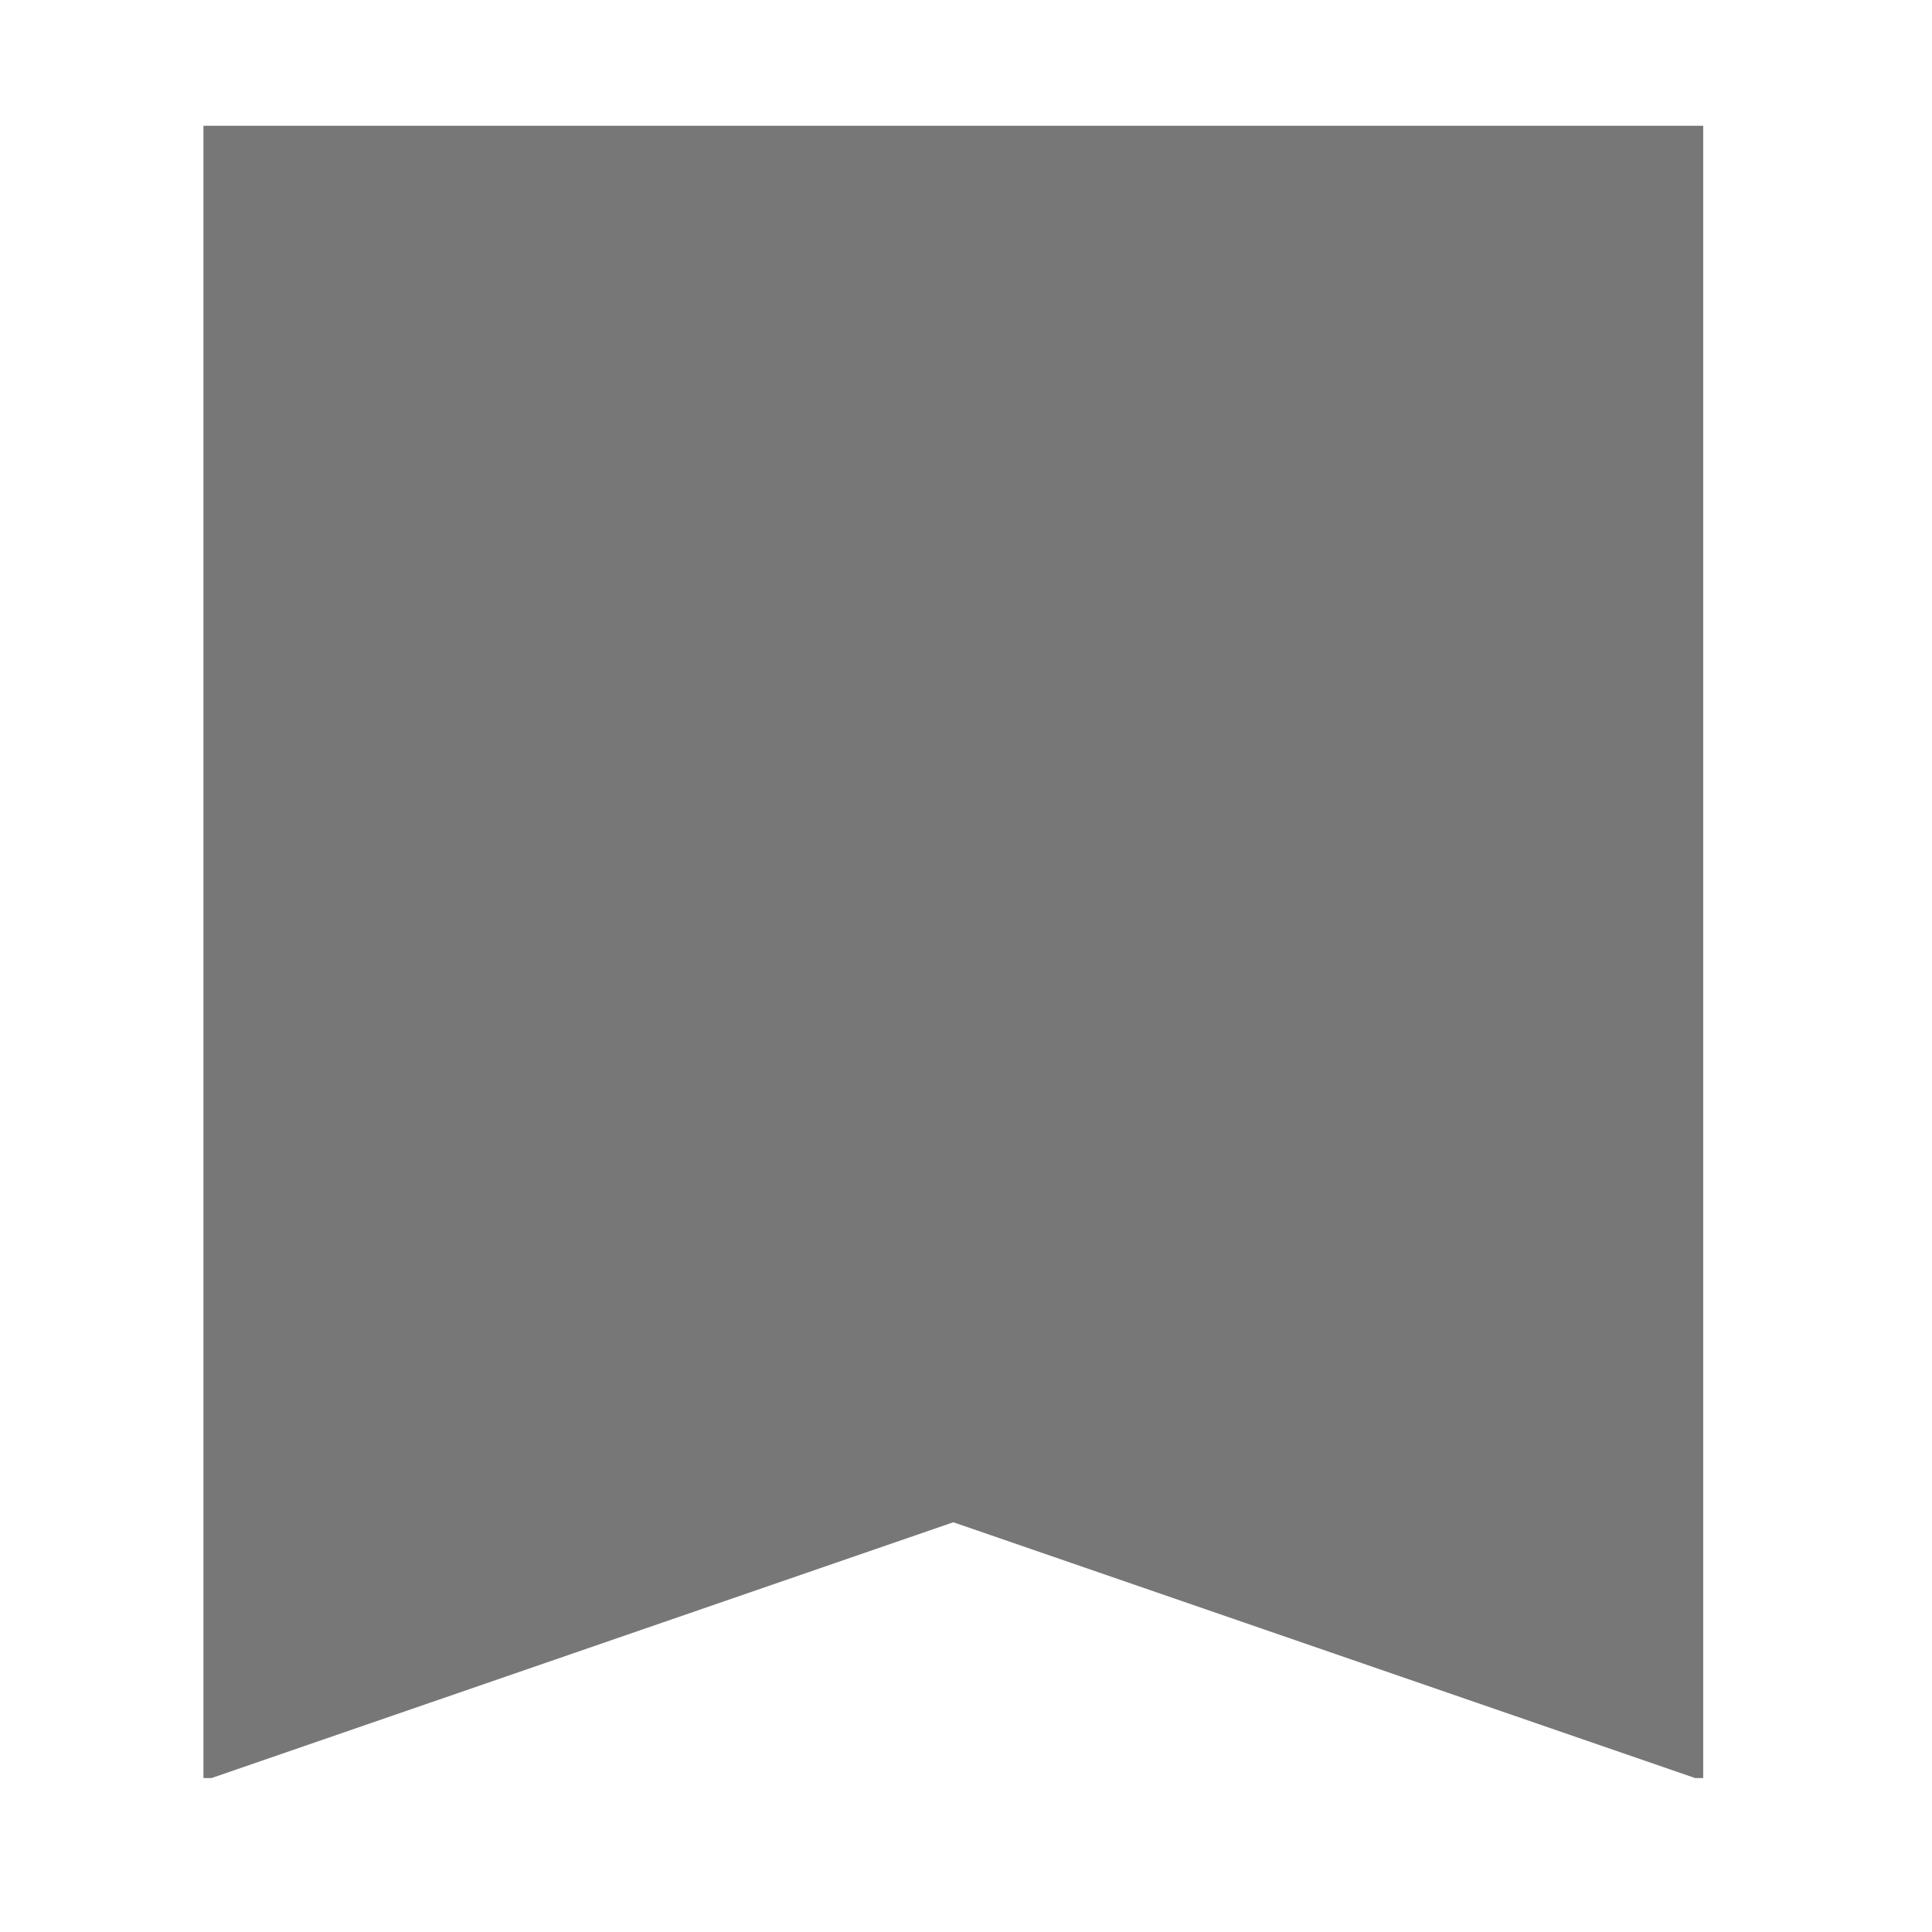 <svg xmlns="http://www.w3.org/2000/svg" xmlns:xlink="http://www.w3.org/1999/xlink" width="50" zoomAndPan="magnify" viewBox="0 0 37.5 37.5" height="50" preserveAspectRatio="xMidYMid meet" version="1.2"><defs><clipPath id="6f1934e82c"><path d="M 3.949 2.441 L 33.059 2.441 L 33.059 34.625 L 3.949 34.625 Z M 3.949 2.441 "/></clipPath><clipPath id="813f8eeb76"><path d="M 33.059 2.441 L 33.059 34.566 L 18.504 29.547 L 3.949 34.566 L 3.949 2.441 Z M 33.059 2.441 "/></clipPath></defs><g id="e2be2ba8d4"><g clip-rule="nonzero" clip-path="url(#6f1934e82c)"><g clip-rule="nonzero" clip-path="url(#813f8eeb76)"><path style=" stroke:none;fill-rule:nonzero;fill:#777777;fill-opacity:1;" d="M 3.949 2.441 L 33.059 2.441 L 33.059 34.512 L 3.949 34.512 Z M 3.949 2.441 "/></g></g></g></svg>